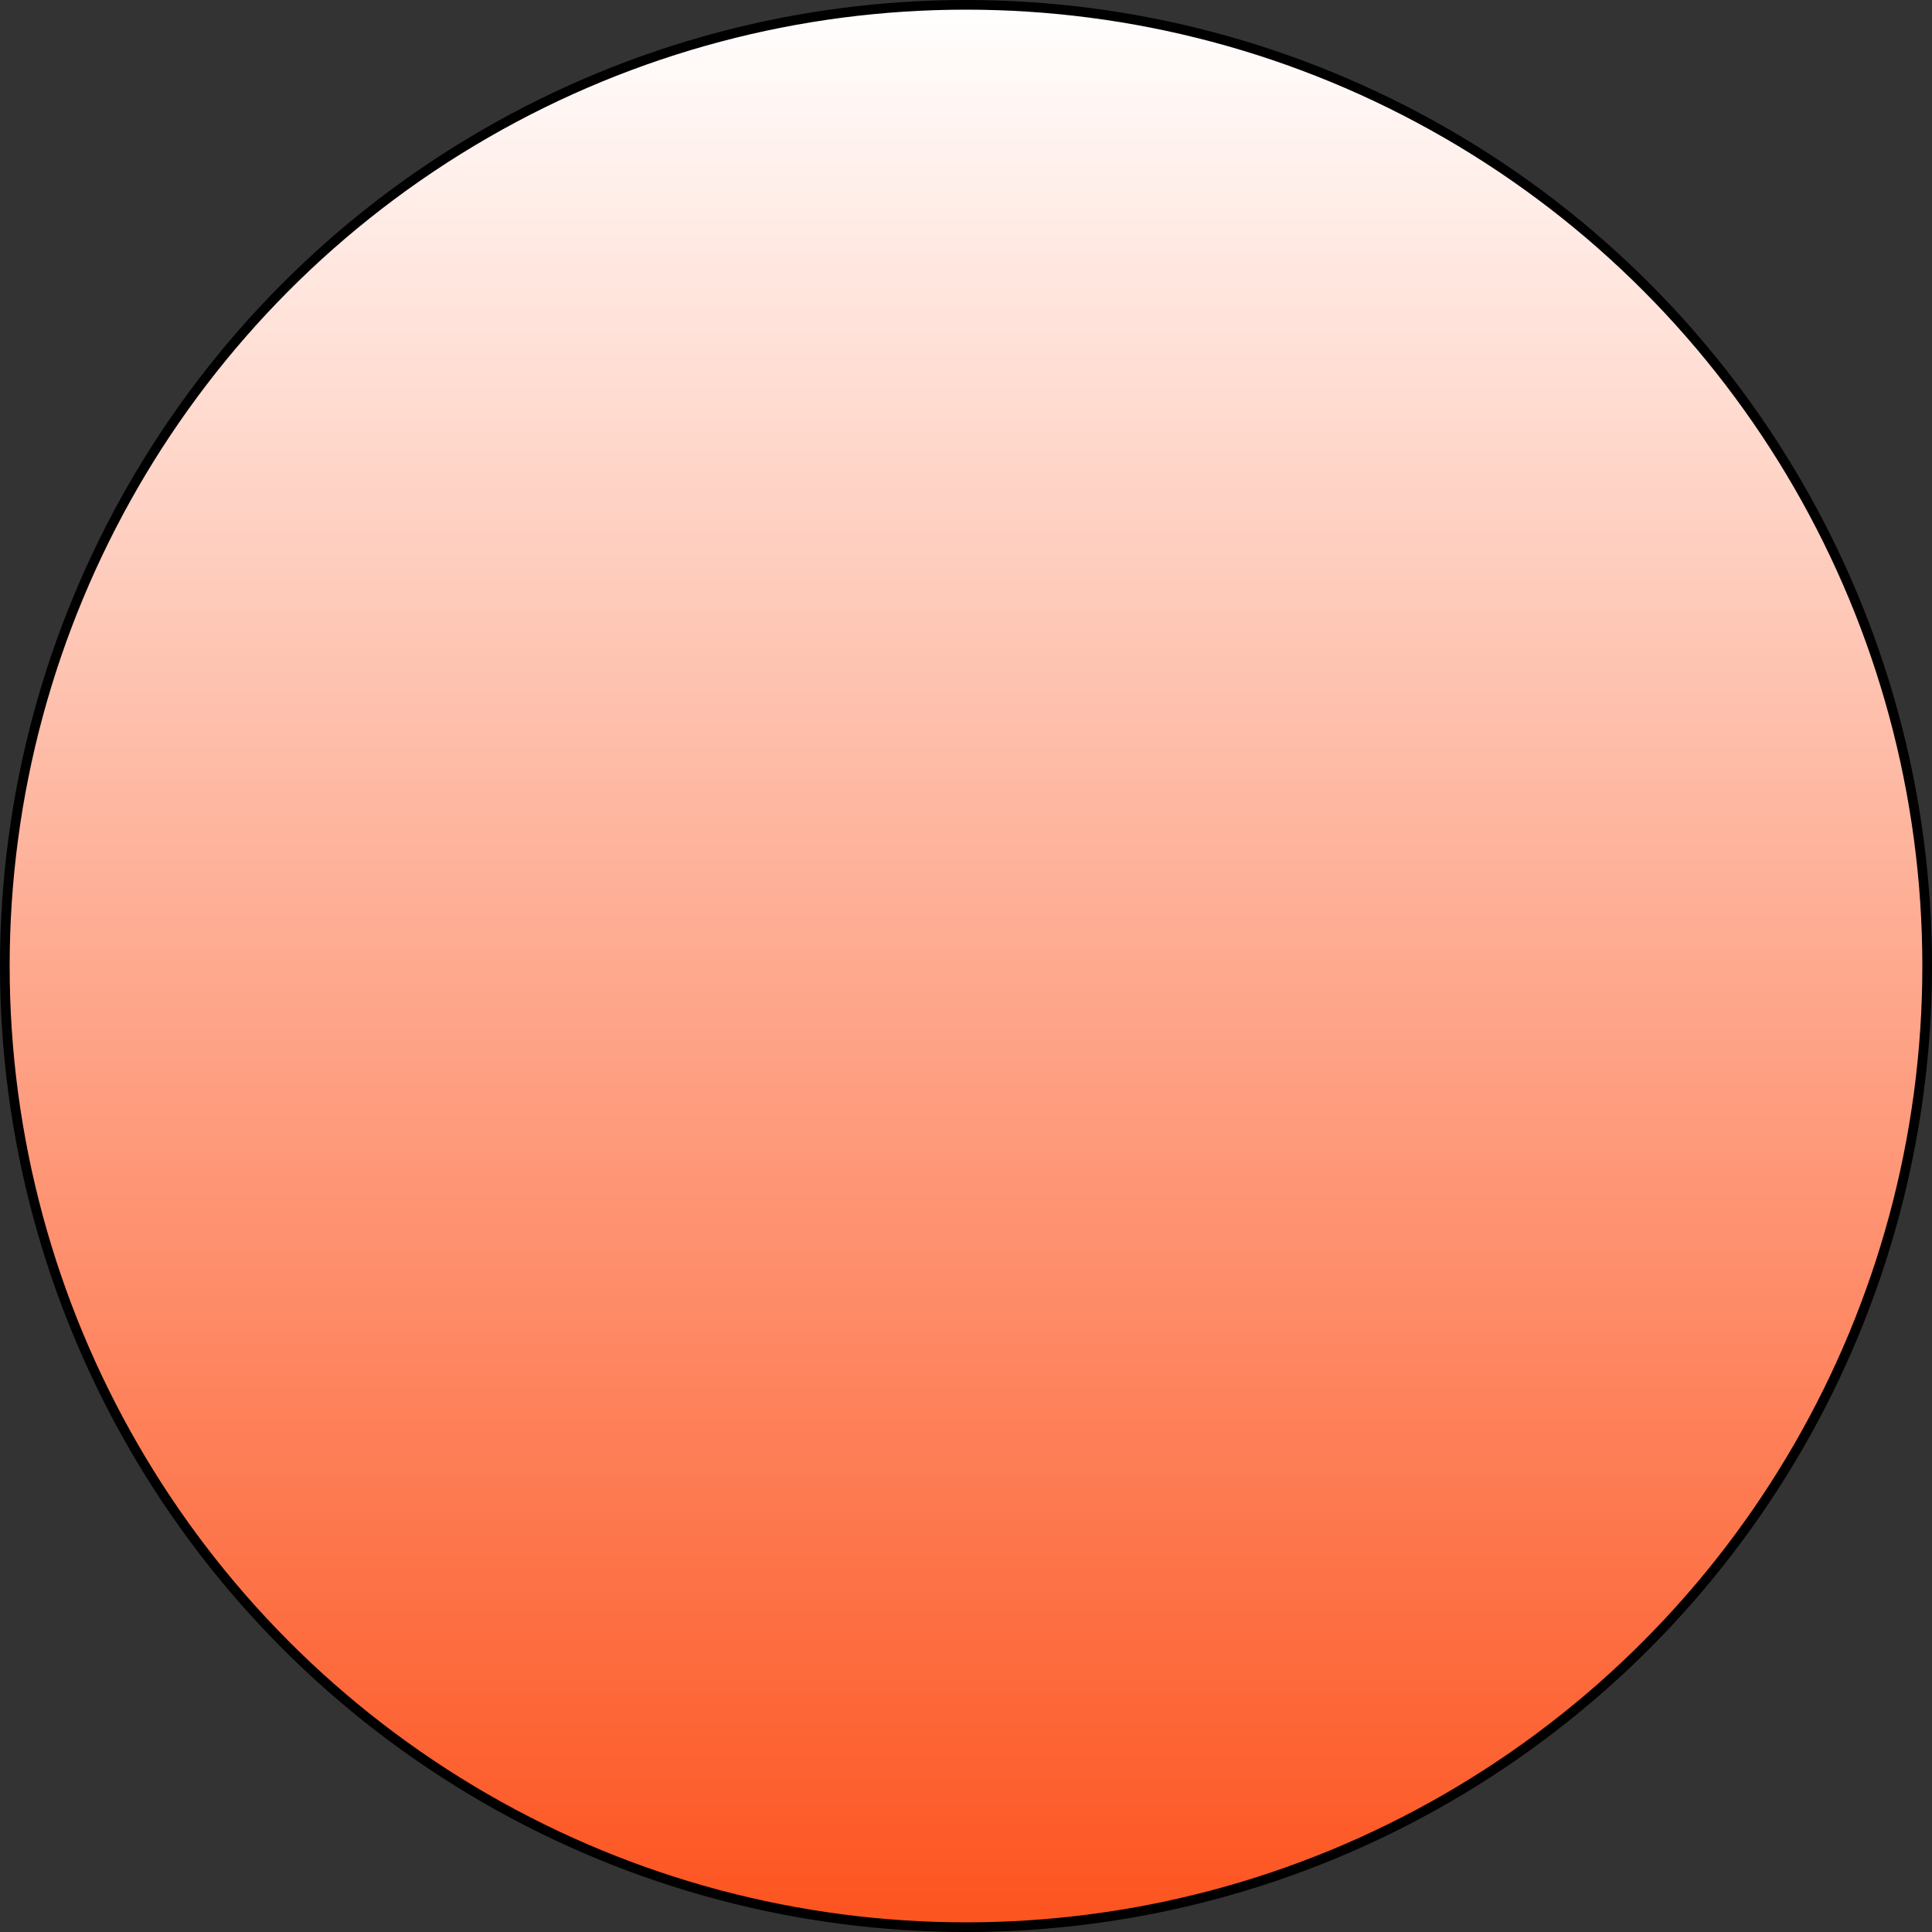 <svg width="100" height="100" viewBox="0 0 100 100" fill="none" xmlns="http://www.w3.org/2000/svg">
<rect x="0" y="0" width="100" height="100" fill="#333333" stroke="none"/>
<circle cx="50" cy="50" r="49.75" fill="url(#paint0_linear_464_103)" stroke="black" stroke-width="0.5"/>
<defs>
<linearGradient id="paint0_linear_464_103" x1="50" y1="0" x2="50" y2="100" gradientUnits="userSpaceOnUse">
<stop stop-color="white"/>
<stop offset="1" stop-color="#FD531E"/>
</linearGradient>
</defs>
</svg>
